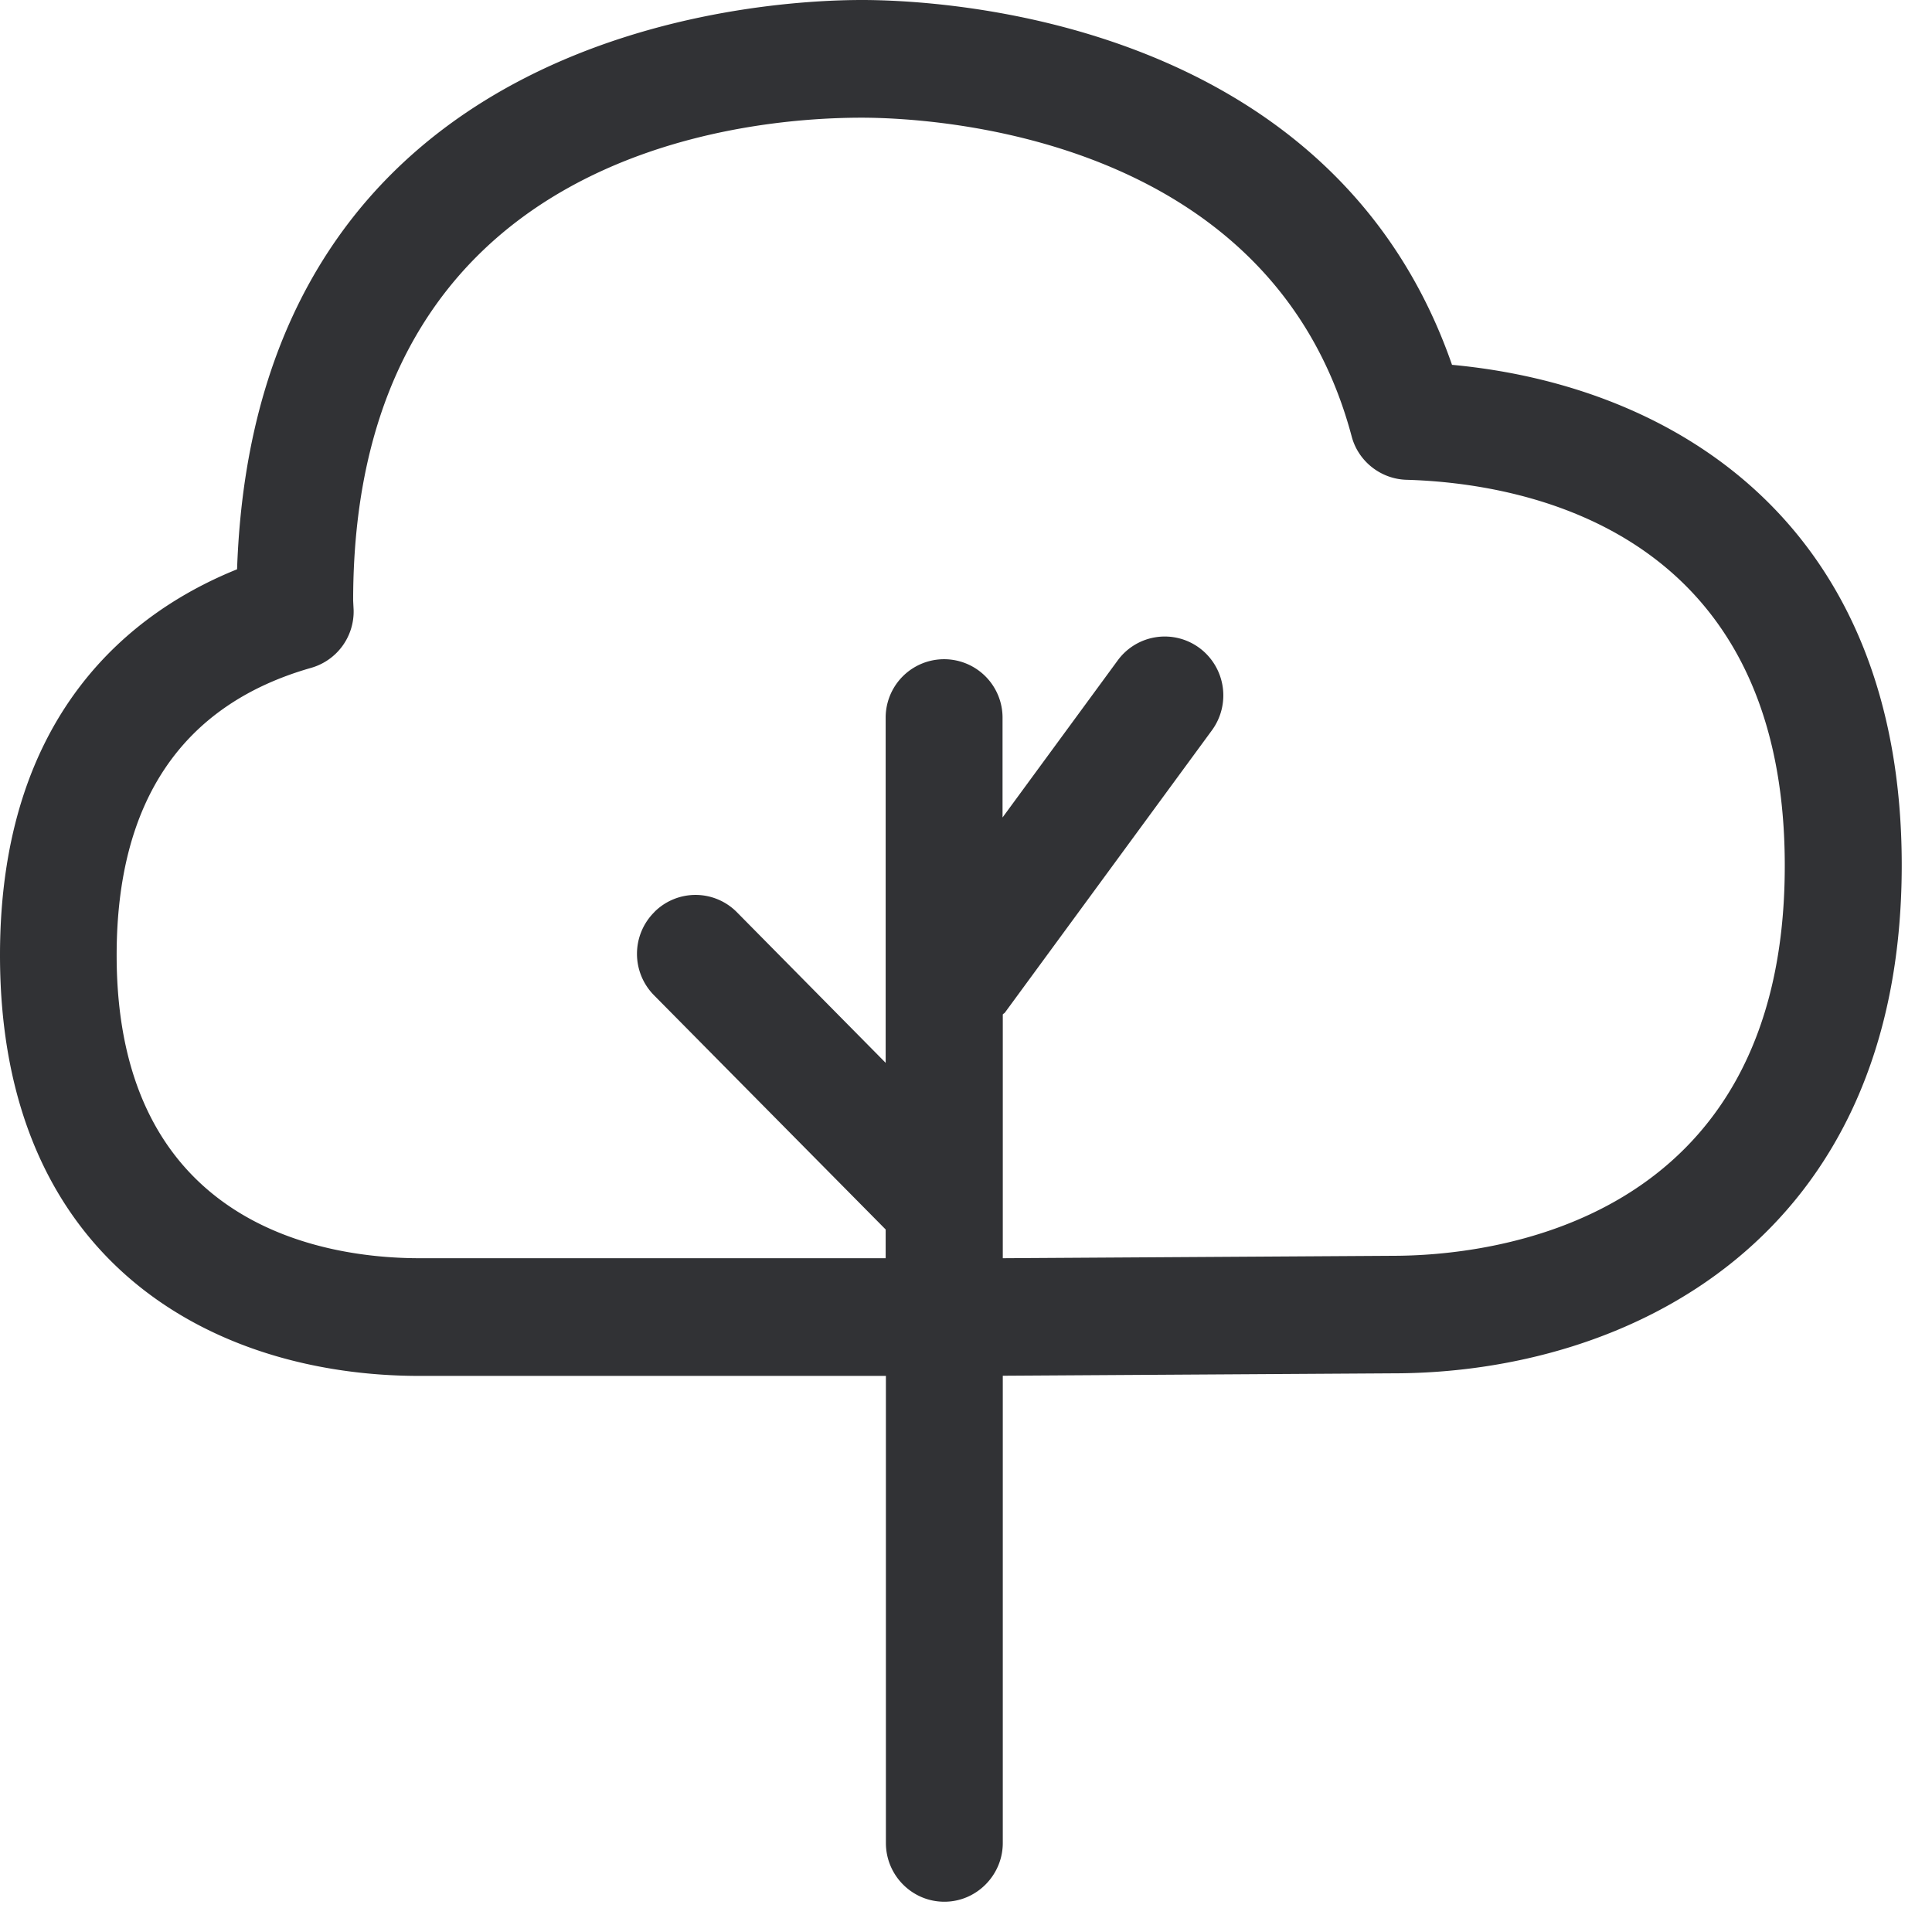 <svg width="24" height="24" xmlns="http://www.w3.org/2000/svg"><path d="M17.304 15.6l-4.847.03v-3.028c.007-.01.02-.014.027-.024l2.571-3.506a.734.734 0 00-.154-1.022.724.724 0 00-1.012.148l-.003.004-1.432 1.953v-1.24a.726.726 0 10-1.452 0v4.288l-1.846-1.869a.722.722 0 00-1.022-.01l-.006.007a.731.731 0 00-.004 1.032l2.878 2.91v.357H5.21c-1.13 0-3.761-.366-3.761-3.764 0-1.91.813-3.113 2.417-3.57a.728.728 0 00.527-.716l-.006-.118c0-5.57 4.833-6 6.316-6 .84 0 5.082.192 6.087 3.956.08.31.36.532.679.542 1.415.04 4.702.585 4.702 4.79.004 4.5-3.724 4.85-4.867 4.85m.733-11.069C16.541.225 11.694 0 10.706 0c-1.274 0-7.53.346-7.761 7.072C1.66 7.59 0 8.844 0 11.866c0 3.852 2.692 5.226 5.21 5.226h5.795v5.802c0 .403.326.73.726.73.4 0 .726-.33.726-.73V17.09l4.847-.03c2.914 0 6.32-1.654 6.32-6.313 0-4.215-2.794-5.956-5.587-6.215" fill="#313235" fill-rule="nonzero"/></svg>
